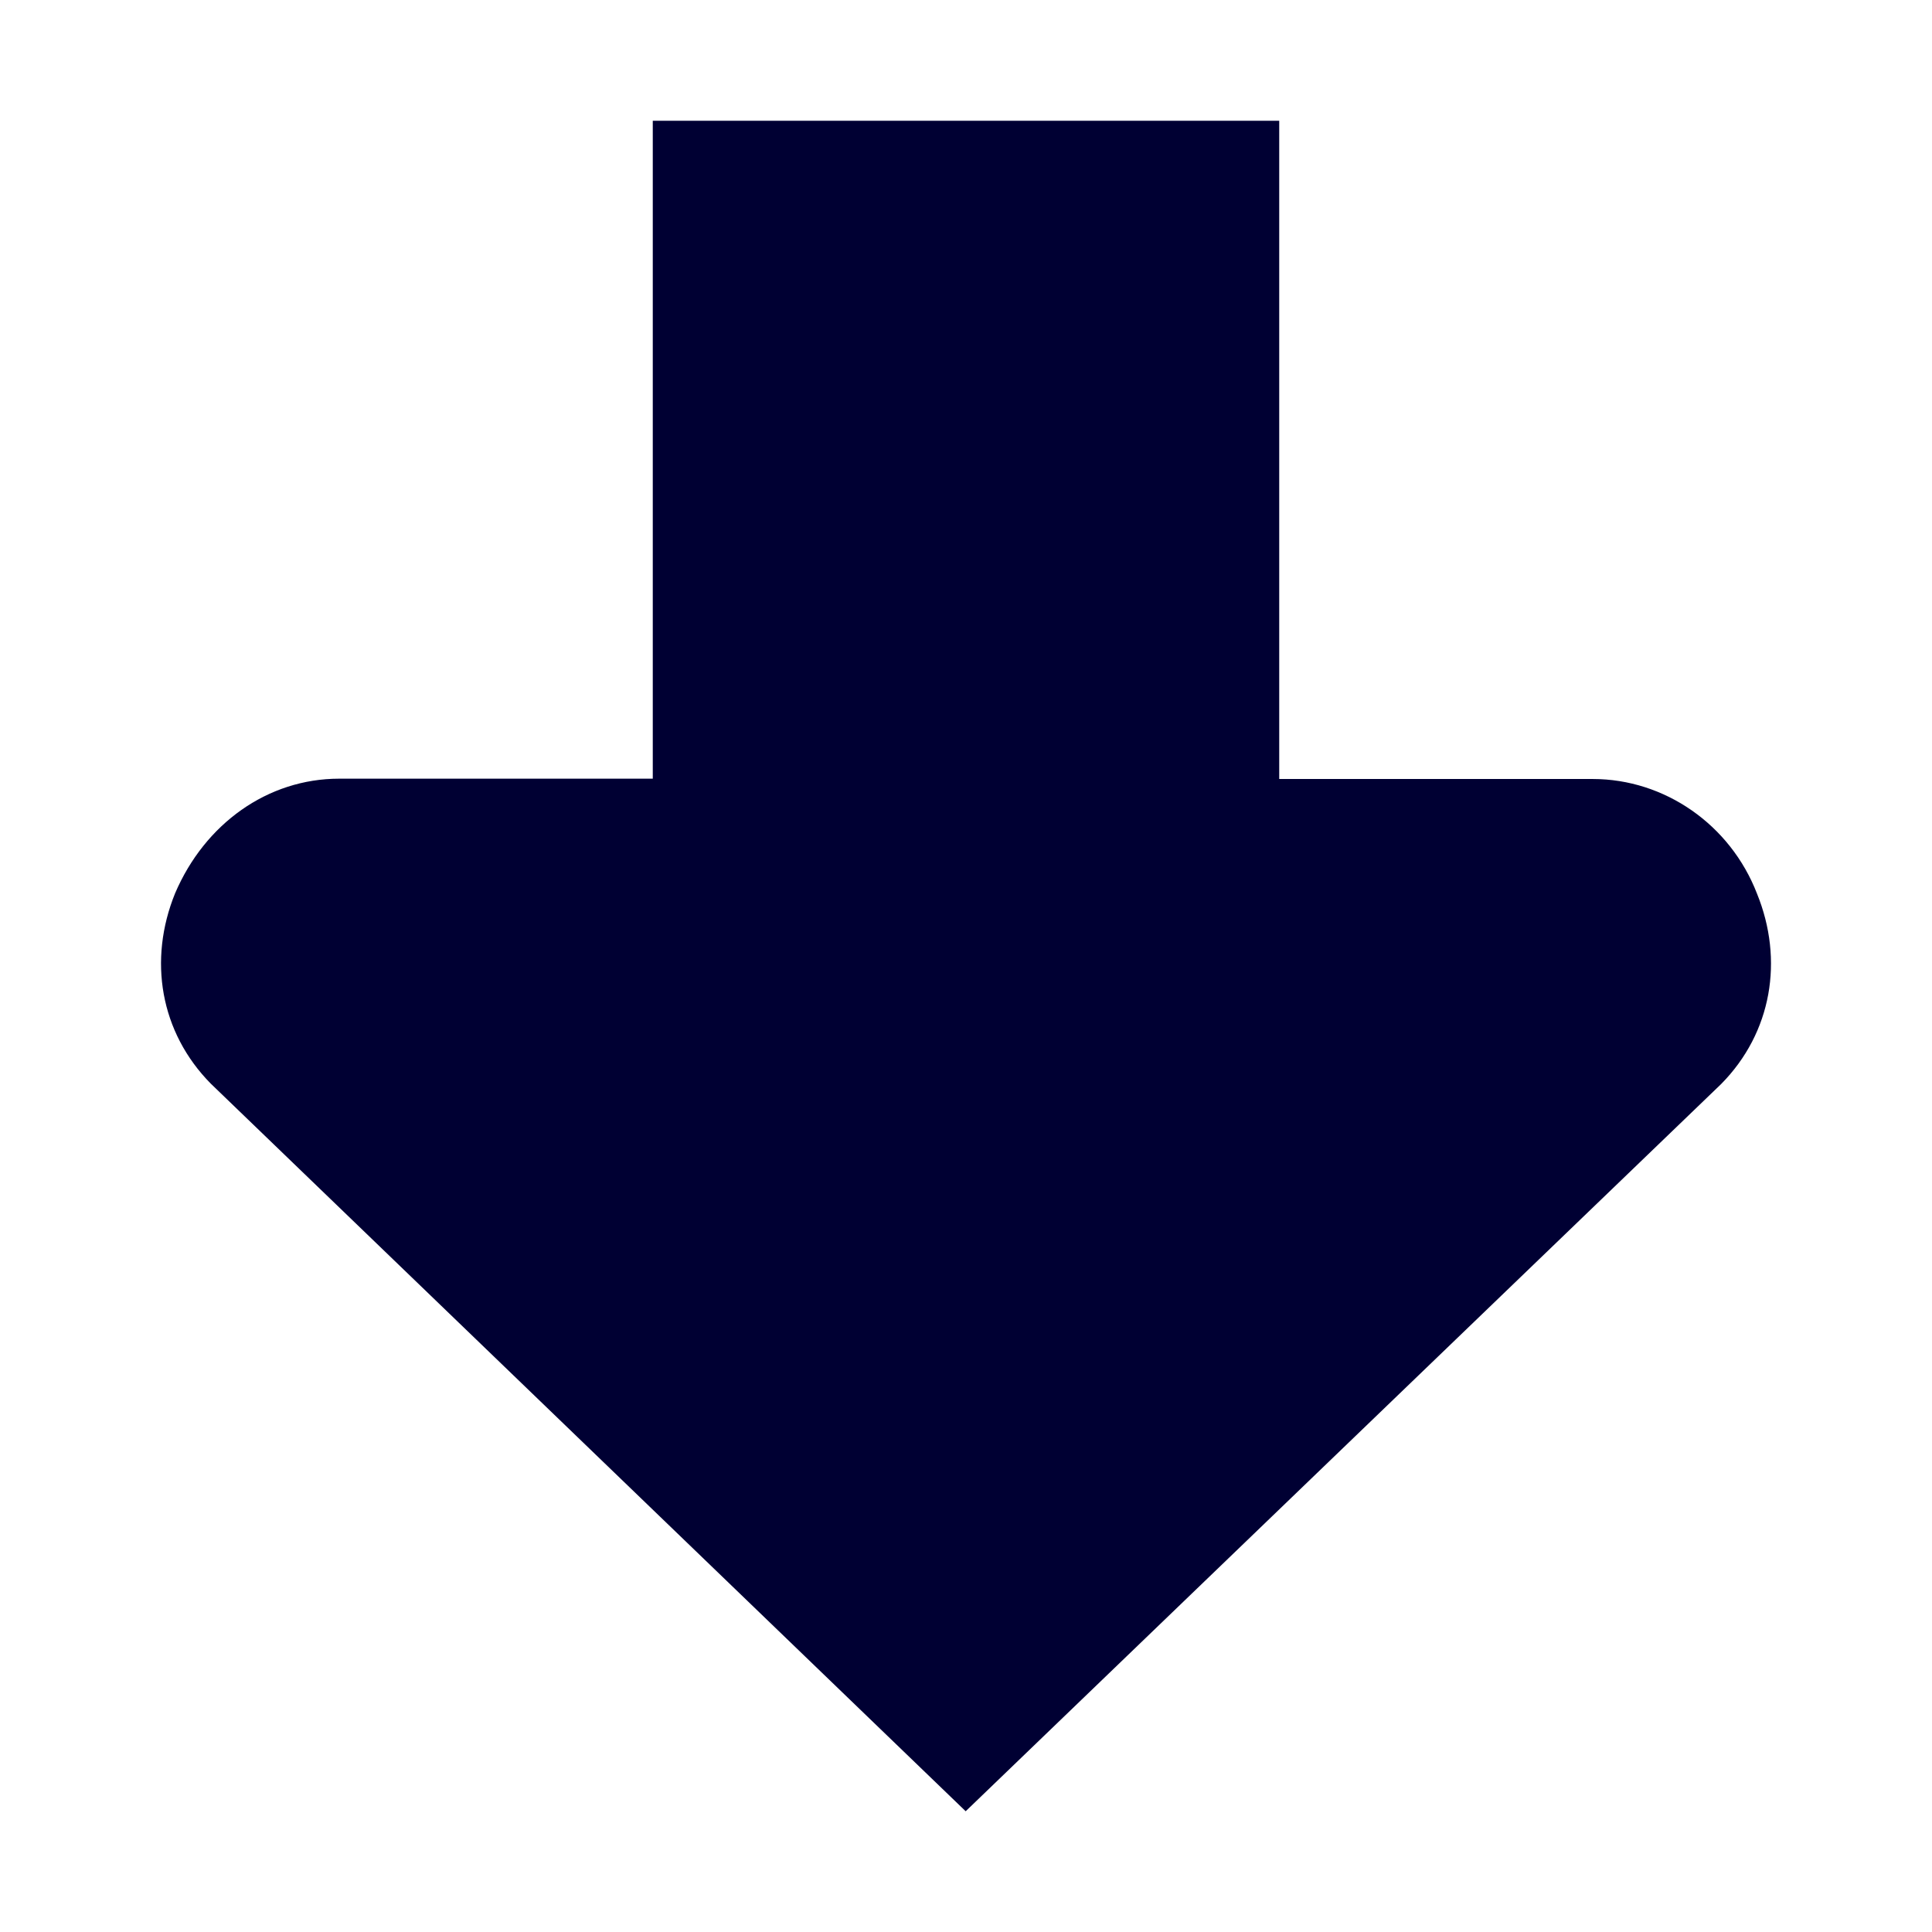 <svg width="24" height="24" fill="none" xmlns="http://www.w3.org/2000/svg"><path d="M15.891 1.5v8.177h3.895c.889 0 1.707.563 2.04 1.424.335.823.186 1.726-.445 2.365L11.996 22.5l-9.377-9.038c-.631-.639-.78-1.538-.444-2.365.37-.865 1.15-1.424 2.039-1.424h3.895V1.5h7.782Z" fill="#003"/></svg>
